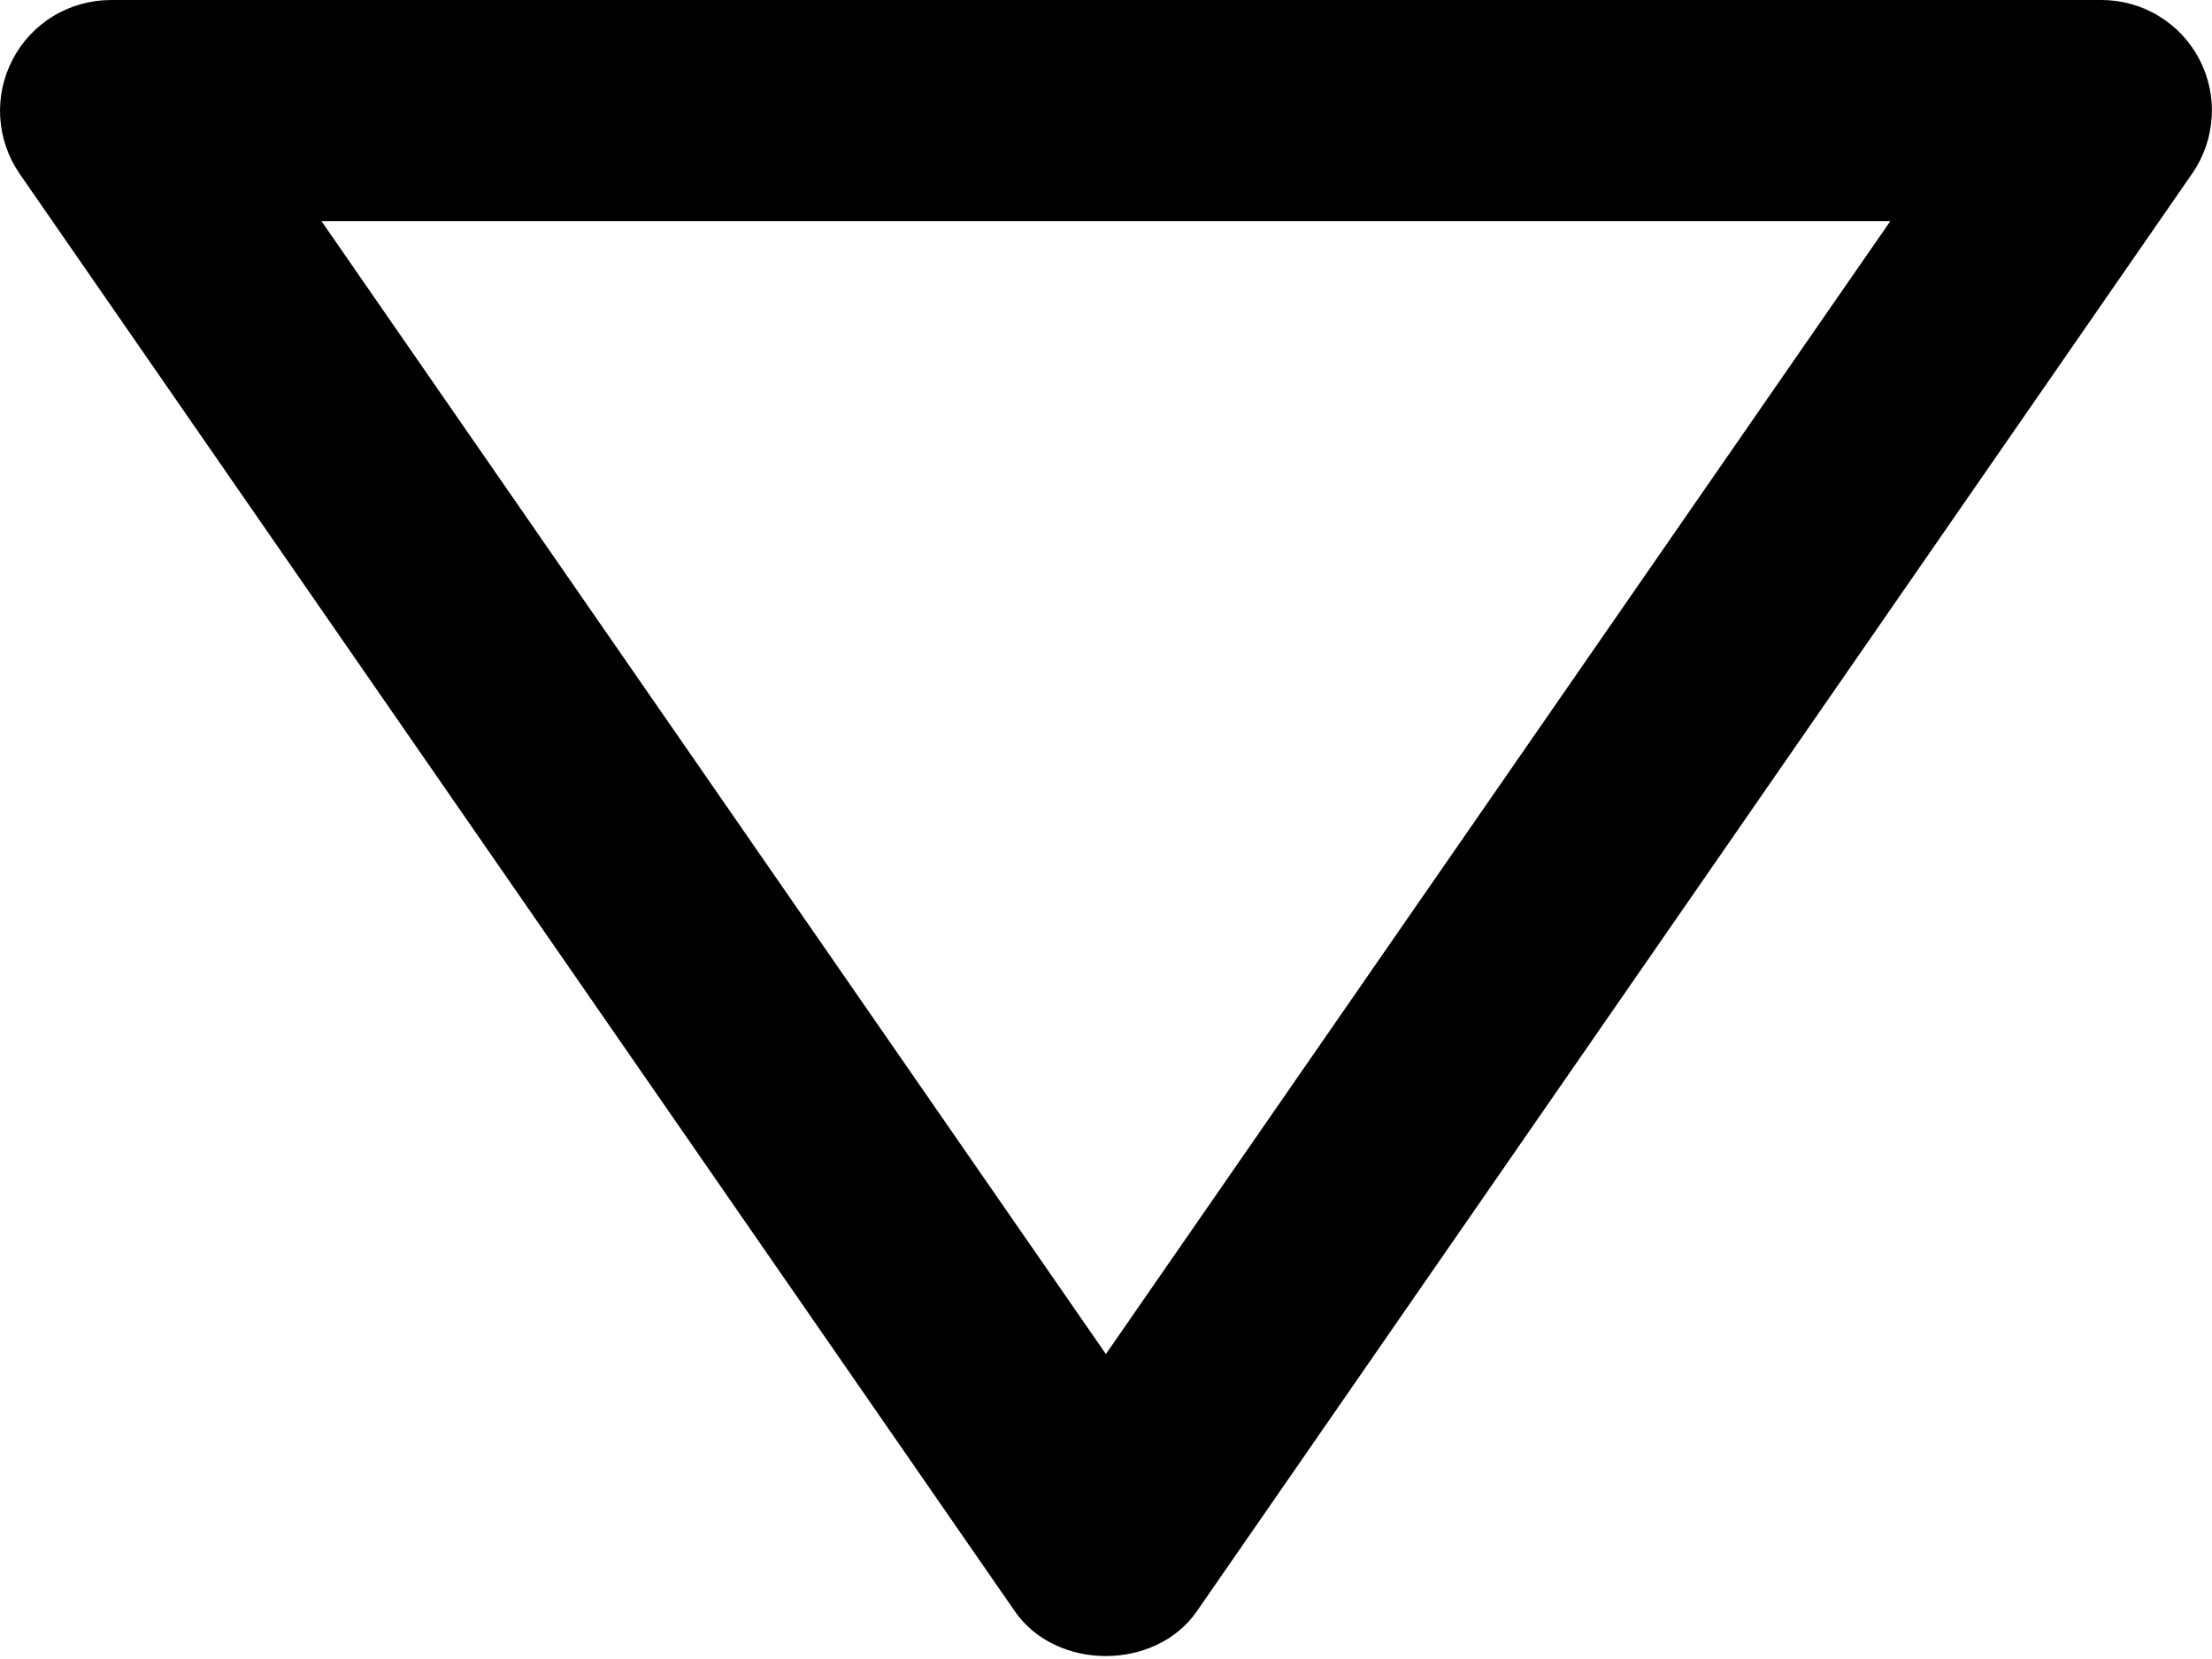 <svg width="20" height="15" viewBox="0 0 20 15" fill="none" xmlns="http://www.w3.org/2000/svg">
<path d="M18.999 1.71661e-05H0.999C0.817 0.001 0.638 0.051 0.482 0.145C0.326 0.24 0.199 0.375 0.115 0.537C0.03 0.698 -0.009 0.879 0.002 1.061C0.013 1.243 0.073 1.419 0.176 1.569L9.176 14.569C9.549 15.108 10.447 15.108 10.821 14.569L19.821 1.569C19.925 1.419 19.986 1.243 19.997 1.061C20.009 0.879 19.97 0.697 19.885 0.535C19.801 0.374 19.673 0.238 19.517 0.144C19.361 0.049 19.181 -0 18.999 1.71661e-05ZM9.999 12.243L2.907 2H17.091L9.999 12.243Z" fill="black"/>
</svg>
